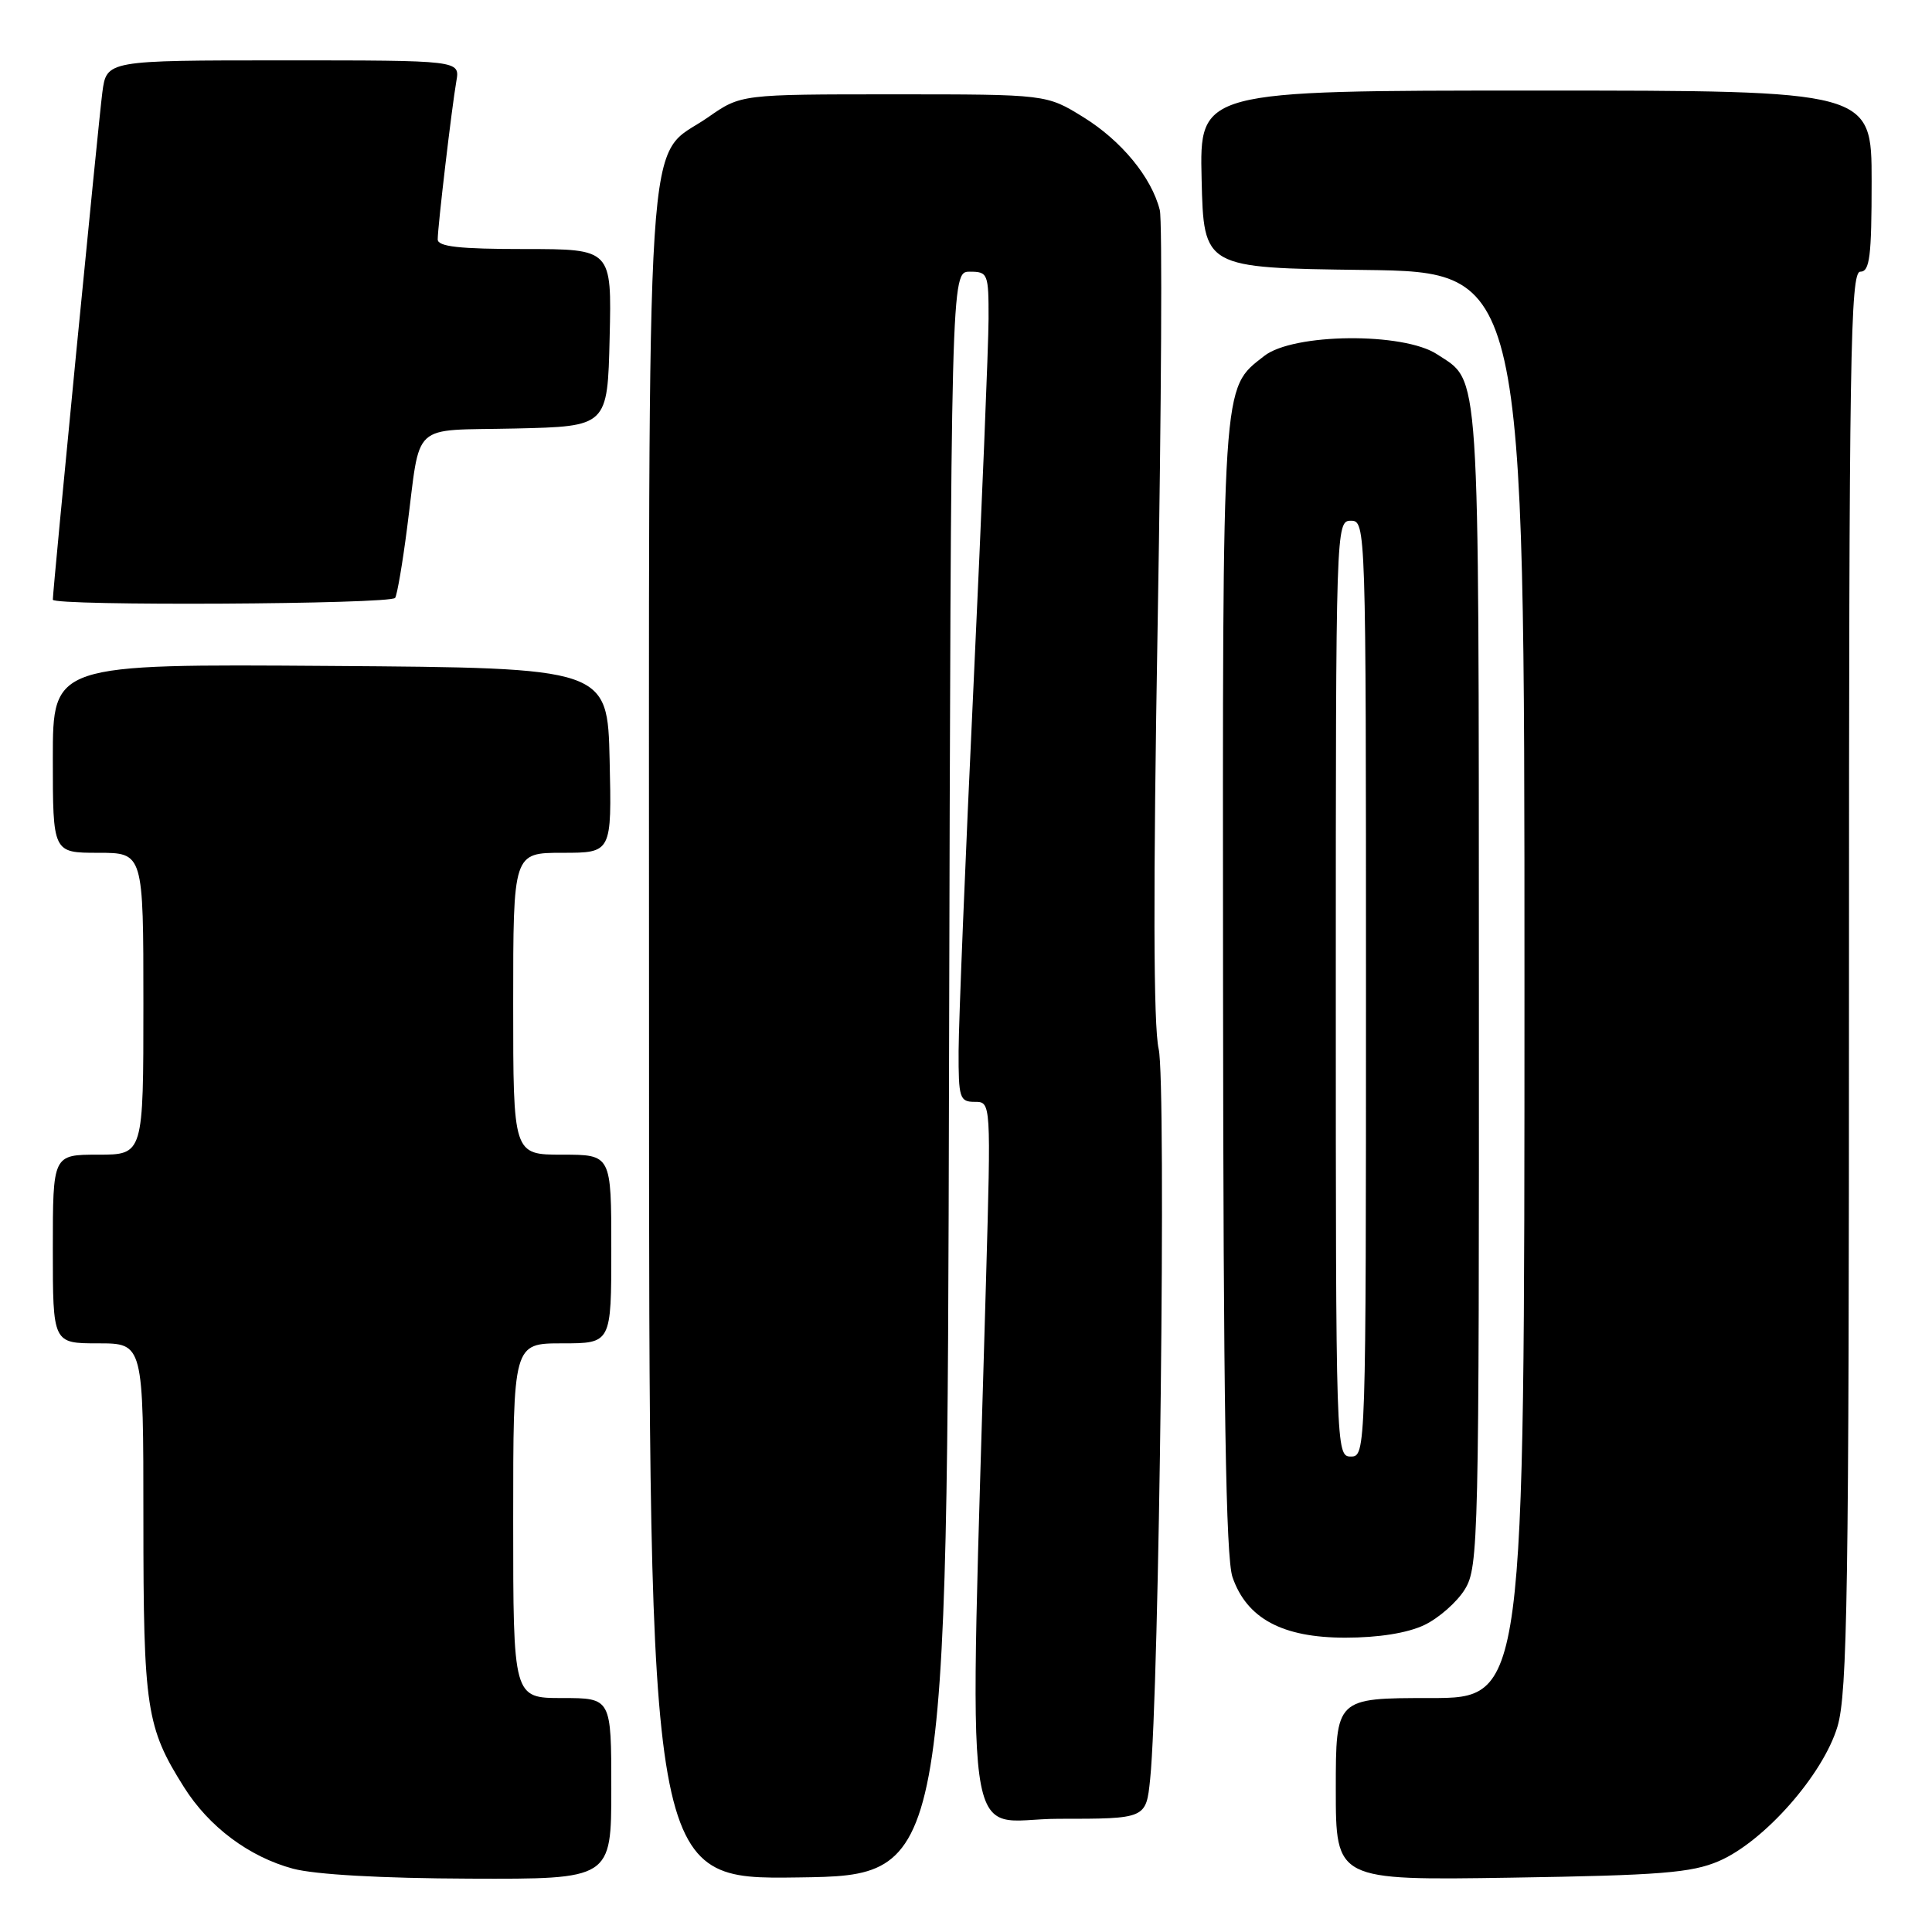 <?xml version="1.0" encoding="UTF-8" standalone="no"?>
<!DOCTYPE svg PUBLIC "-//W3C//DTD SVG 1.1//EN" "http://www.w3.org/Graphics/SVG/1.1/DTD/svg11.dtd" >
<svg xmlns="http://www.w3.org/2000/svg" xmlns:xlink="http://www.w3.org/1999/xlink" version="1.1" viewBox="0 0 256 256">
 <g >
 <path fill="currentColor"
d=" M 81.00 237.00 C 81.00 225.00 81.00 225.00 74.50 225.00 C 68.00 225.00 68.00 225.00 68.00 201.50 C 68.00 178.00 68.00 178.00 74.50 178.00 C 81.00 178.00 81.00 178.00 81.00 165.50 C 81.00 153.00 81.00 153.00 74.50 153.00 C 68.00 153.00 68.00 153.00 68.00 133.00 C 68.00 113.00 68.00 113.00 74.53 113.00 C 81.06 113.00 81.06 113.00 80.78 100.75 C 80.50 88.50 80.50 88.50 43.75 88.24 C 7.00 87.98 7.00 87.98 7.00 100.49 C 7.00 113.00 7.00 113.00 13.00 113.00 C 19.00 113.00 19.00 113.00 19.00 133.00 C 19.00 153.00 19.00 153.00 13.00 153.00 C 7.00 153.00 7.00 153.00 7.00 165.50 C 7.00 178.00 7.00 178.00 13.00 178.00 C 19.00 178.00 19.00 178.00 19.00 201.37 C 19.00 226.40 19.38 228.88 24.38 236.81 C 27.70 242.08 33.01 246.04 38.82 247.61 C 41.75 248.39 50.53 248.89 62.25 248.93 C 81.00 249.00 81.00 249.00 81.00 237.00 Z  M 125.75 142.25 C 126.01 36.00 126.01 36.00 128.50 36.00 C 130.90 36.00 131.00 36.25 130.99 42.25 C 130.98 45.69 130.09 67.40 129.01 90.50 C 127.92 113.60 127.03 135.54 127.02 139.25 C 127.00 145.51 127.16 146.00 129.16 146.00 C 131.32 146.00 131.32 146.00 130.65 169.75 C 128.41 249.08 127.32 241.00 140.27 241.00 C 151.86 241.00 151.86 241.00 152.40 235.75 C 153.61 224.02 154.56 143.45 153.53 139.00 C 152.83 135.94 152.79 117.84 153.40 82.40 C 153.89 53.75 154.02 29.20 153.68 27.84 C 152.59 23.50 148.60 18.65 143.56 15.53 C 138.66 12.50 138.66 12.50 118.42 12.50 C 98.18 12.50 98.18 12.50 93.84 15.53 C 85.35 21.44 86.00 11.31 86.00 137.27 C 86.00 249.04 86.00 249.04 105.75 248.77 C 125.50 248.50 125.50 248.50 125.75 142.25 Z  M 227.75 246.61 C 233.75 244.03 241.58 235.15 243.48 228.76 C 244.79 224.33 245.00 210.90 245.00 129.82 C 245.00 47.09 245.18 36.00 246.50 36.00 C 247.75 36.00 248.00 34.00 248.00 24.00 C 248.00 12.00 248.00 12.00 203.47 12.00 C 158.94 12.00 158.94 12.00 159.22 23.75 C 159.50 35.50 159.50 35.50 180.75 35.77 C 202.00 36.04 202.00 36.04 202.00 130.52 C 202.00 225.00 202.00 225.00 189.50 225.00 C 177.00 225.00 177.00 225.00 177.00 237.08 C 177.00 249.16 177.00 249.16 200.25 248.80 C 219.99 248.49 224.14 248.16 227.75 246.61 Z  M 188.72 215.33 C 190.65 214.41 193.08 212.27 194.11 210.58 C 195.91 207.64 195.99 204.11 195.96 130.50 C 195.93 47.21 196.16 50.72 190.43 46.95 C 185.96 44.00 171.36 44.14 167.51 47.17 C 161.86 51.62 162.00 49.54 162.06 130.72 C 162.10 185.93 162.43 206.41 163.31 208.97 C 165.20 214.46 169.92 217.00 178.25 217.00 C 182.67 217.00 186.48 216.39 188.72 215.33 Z  M 52.36 79.22 C 52.63 78.79 53.34 74.63 53.94 69.97 C 55.80 55.63 54.20 57.10 68.26 56.78 C 80.50 56.50 80.50 56.50 80.78 44.75 C 81.06 33.00 81.06 33.00 69.53 33.00 C 60.85 33.00 58.00 32.68 58.00 31.72 C 58.00 30.03 59.86 14.25 60.47 10.75 C 60.95 8.00 60.95 8.00 37.54 8.00 C 14.12 8.00 14.12 8.00 13.56 12.25 C 13.06 16.04 7.00 78.13 7.00 79.46 C 7.00 80.32 51.83 80.08 52.36 79.22 Z  M 177.00 131.00 C 177.00 69.67 177.02 69.00 179.00 69.00 C 180.98 69.00 181.00 69.67 181.00 131.00 C 181.00 192.33 180.98 193.00 179.00 193.00 C 177.02 193.00 177.00 192.33 177.00 131.00 Z "/>
</g>
</svg>